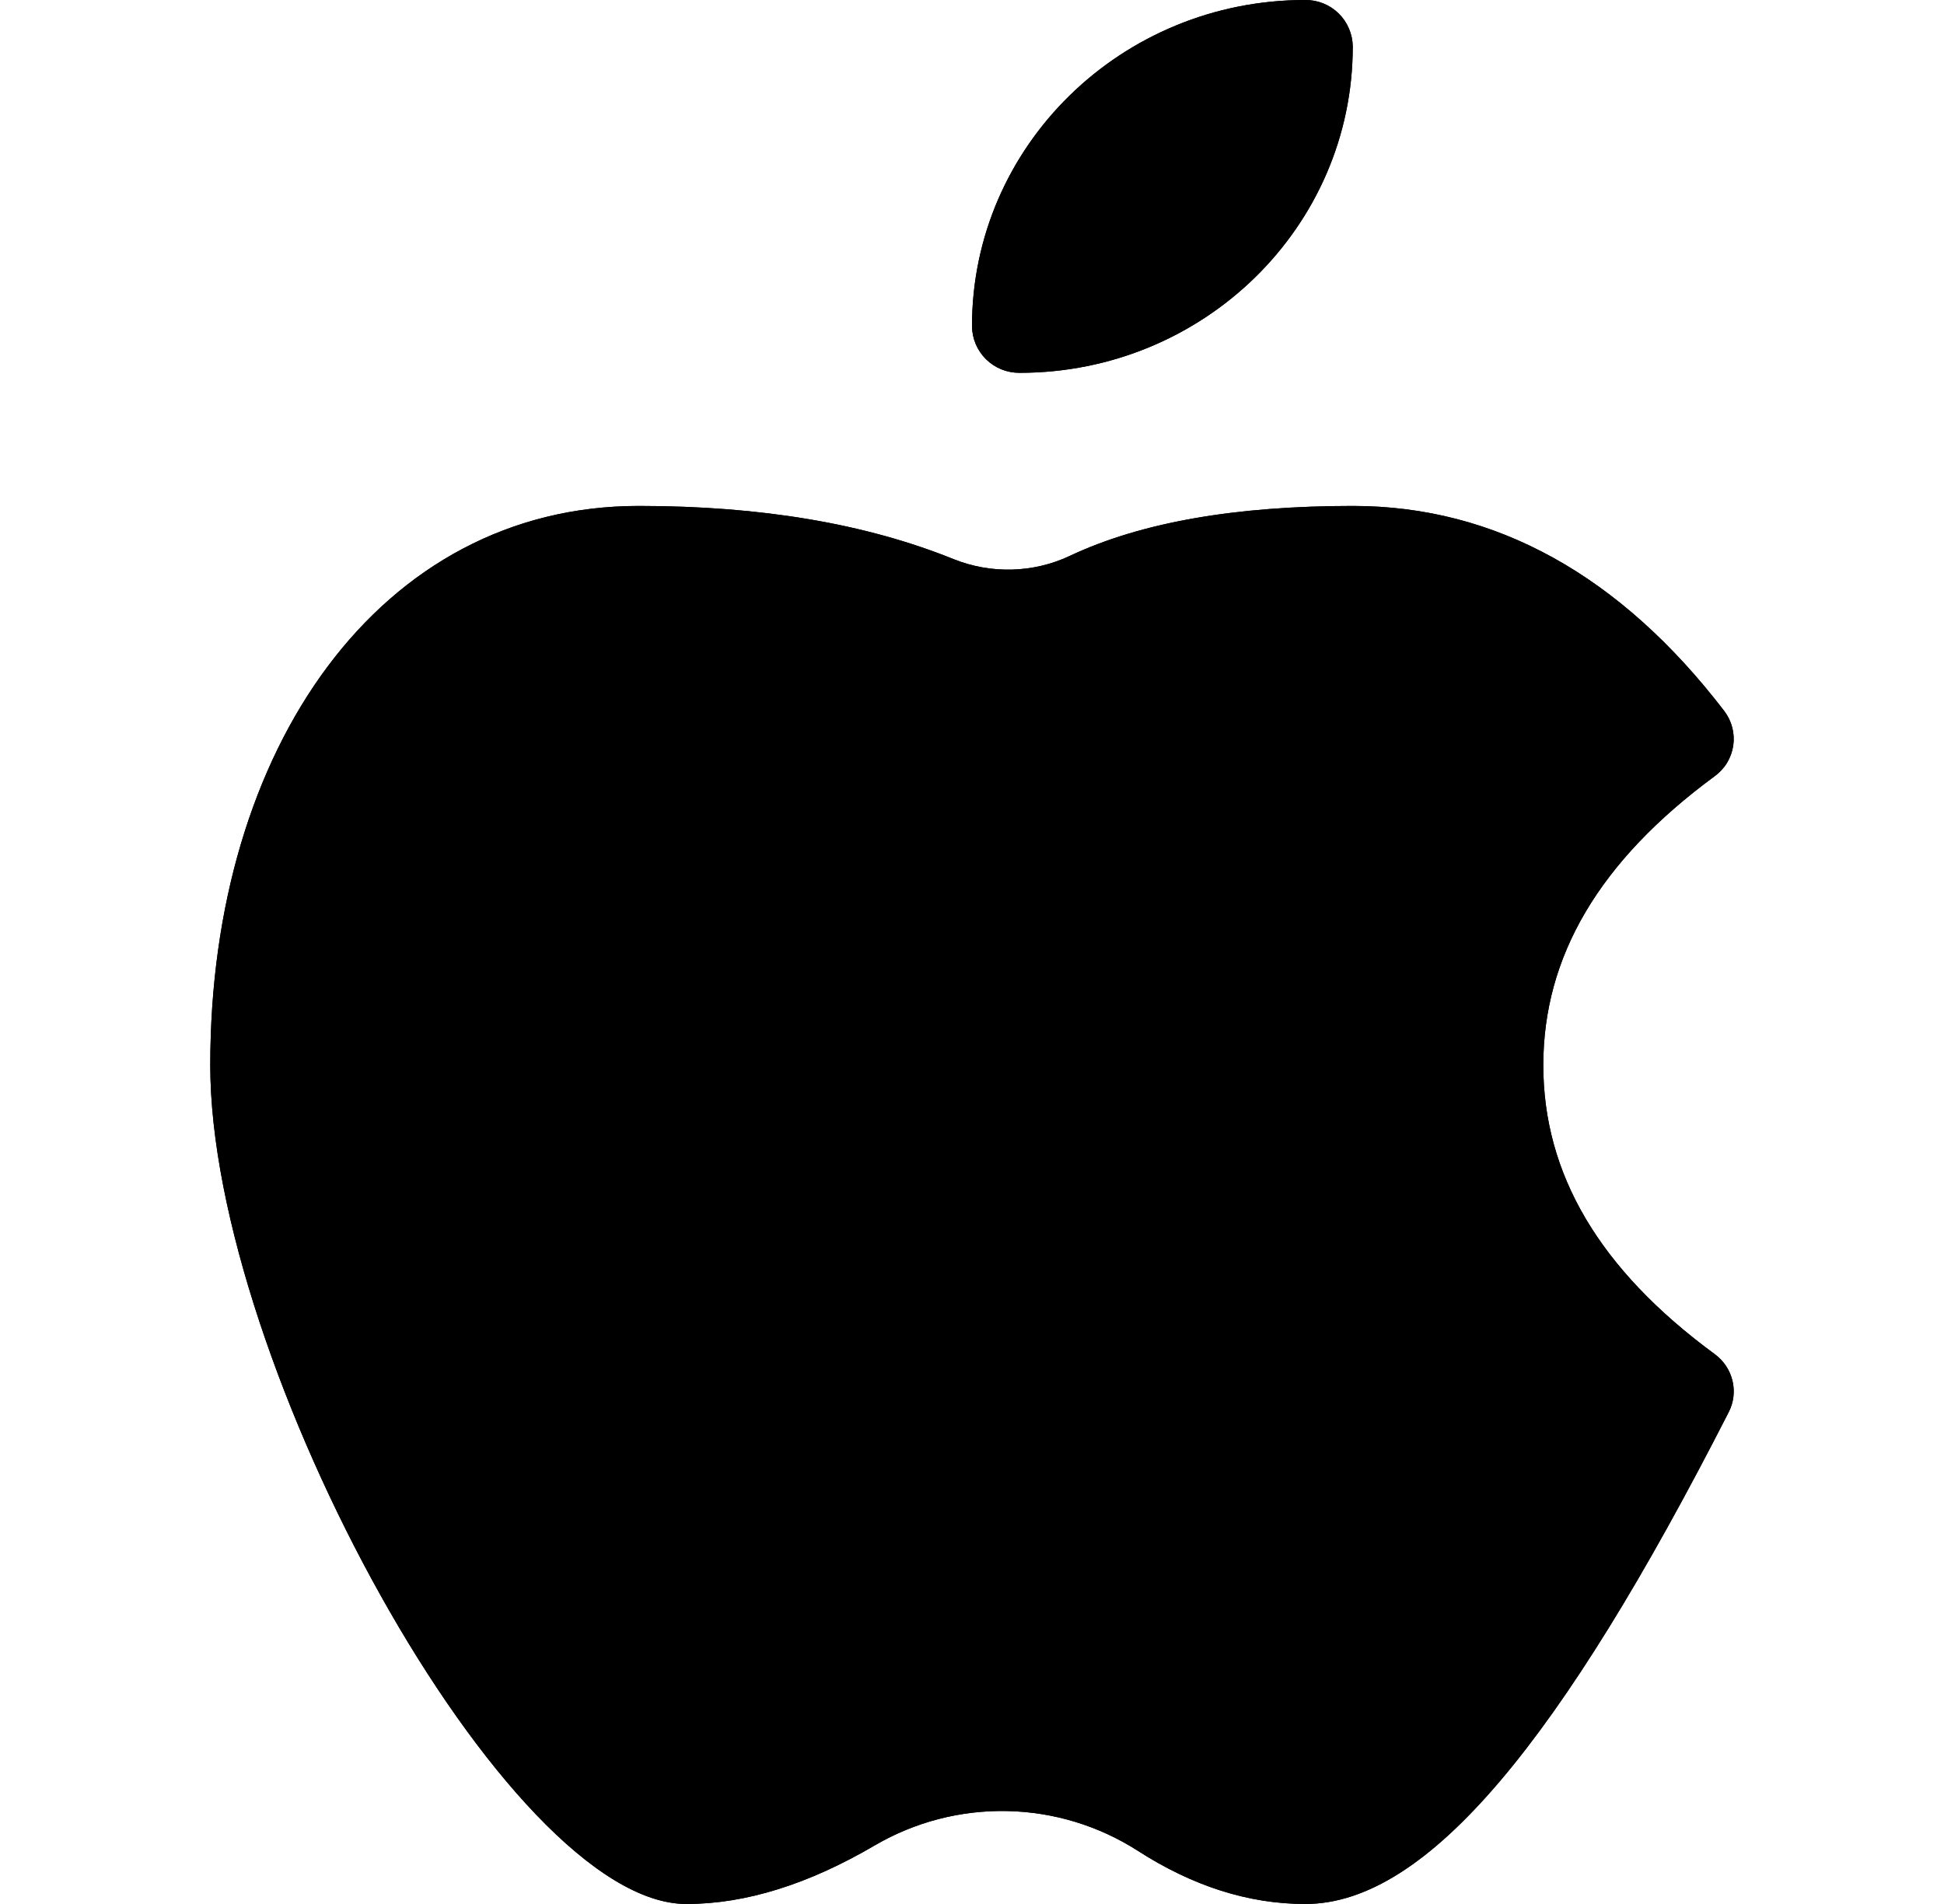 <svg width="49" height="48" viewBox="0 0 49 48" fill="none" xmlns="http://www.w3.org/2000/svg">
<g clip-path="url(#clip0_300_3906)">
<path d="M25.7 9.399C25.544 9.4 25.389 9.371 25.245 9.313C25.1 9.255 24.968 9.169 24.857 9.06C24.745 8.951 24.657 8.821 24.595 8.677C24.534 8.534 24.502 8.38 24.5 8.224C24.5 3.68 28.263 0 32.897 0C33.053 -0.002 33.208 0.027 33.353 0.085C33.498 0.143 33.63 0.229 33.741 0.338C33.852 0.447 33.941 0.577 34.002 0.721C34.063 0.864 34.096 1.018 34.097 1.175C34.097 5.719 30.337 9.399 25.7 9.399Z" fill="black"/>
<path d="M25.7 9.399C25.544 9.4 25.389 9.371 25.244 9.313C25.1 9.255 24.968 9.169 24.857 9.06C24.745 8.951 24.656 8.821 24.595 8.677C24.534 8.534 24.502 8.38 24.5 8.224C24.5 3.68 28.263 0 32.897 0C33.053 -0.002 33.208 0.027 33.352 0.085C33.497 0.143 33.629 0.229 33.741 0.338C33.852 0.447 33.941 0.577 34.002 0.721C34.063 0.864 34.095 1.018 34.097 1.175C34.097 5.719 30.337 9.399 25.7 9.399ZM43.22 34.138C43.684 34.477 43.834 35.098 43.572 35.603C39.348 43.879 35.978 48 32.9 48C31.466 48 30.058 47.546 28.685 46.663C27.7 46.03 26.559 45.682 25.389 45.657C24.218 45.632 23.063 45.931 22.052 46.522C20.388 47.498 18.804 48 17.3 48C12.772 48 5.3 34.346 5.3 26.855C5.3 18.855 9.585 12.755 16.1 12.755C19.165 12.755 21.812 13.197 24.036 14.096C24.977 14.474 26.042 14.448 26.961 14.016C28.765 13.165 31.146 12.755 34.097 12.755C37.703 12.755 40.849 14.515 43.46 17.923C43.554 18.046 43.623 18.187 43.662 18.337C43.701 18.487 43.71 18.643 43.688 18.797C43.665 18.95 43.612 19.097 43.532 19.23C43.452 19.362 43.345 19.477 43.22 19.568C40.305 21.712 38.9 24.115 38.9 26.855C38.9 29.59 40.305 31.997 43.22 34.138Z" fill="black"/>
<path d="M43.22 34.137C43.684 34.477 43.834 35.097 43.572 35.603C39.348 43.878 35.978 48 32.9 48C31.466 48 30.058 47.545 28.685 46.662C27.7 46.029 26.559 45.681 25.389 45.657C24.218 45.632 23.063 45.931 22.052 46.521C20.388 47.497 18.804 48 17.3 48C12.772 48 5.3 34.345 5.3 26.854C5.3 18.854 9.585 12.755 16.1 12.755C19.165 12.755 21.812 13.197 24.036 14.096C24.977 14.473 26.042 14.448 26.961 14.016C28.765 13.165 31.146 12.755 34.097 12.755C37.703 12.755 40.849 14.515 43.46 17.923C43.554 18.046 43.623 18.186 43.662 18.336C43.701 18.486 43.71 18.643 43.688 18.796C43.665 18.949 43.612 19.097 43.532 19.229C43.452 19.362 43.345 19.477 43.22 19.568C40.305 21.712 38.9 24.115 38.9 26.854C38.9 29.59 40.305 31.997 43.22 34.137Z" fill="black"/>
</g>
<defs>
<clipPath id="clip0_300_3906">
<rect width="48" height="48" fill="white" transform="translate(0.5)"/>
</clipPath>
</defs>
</svg>
